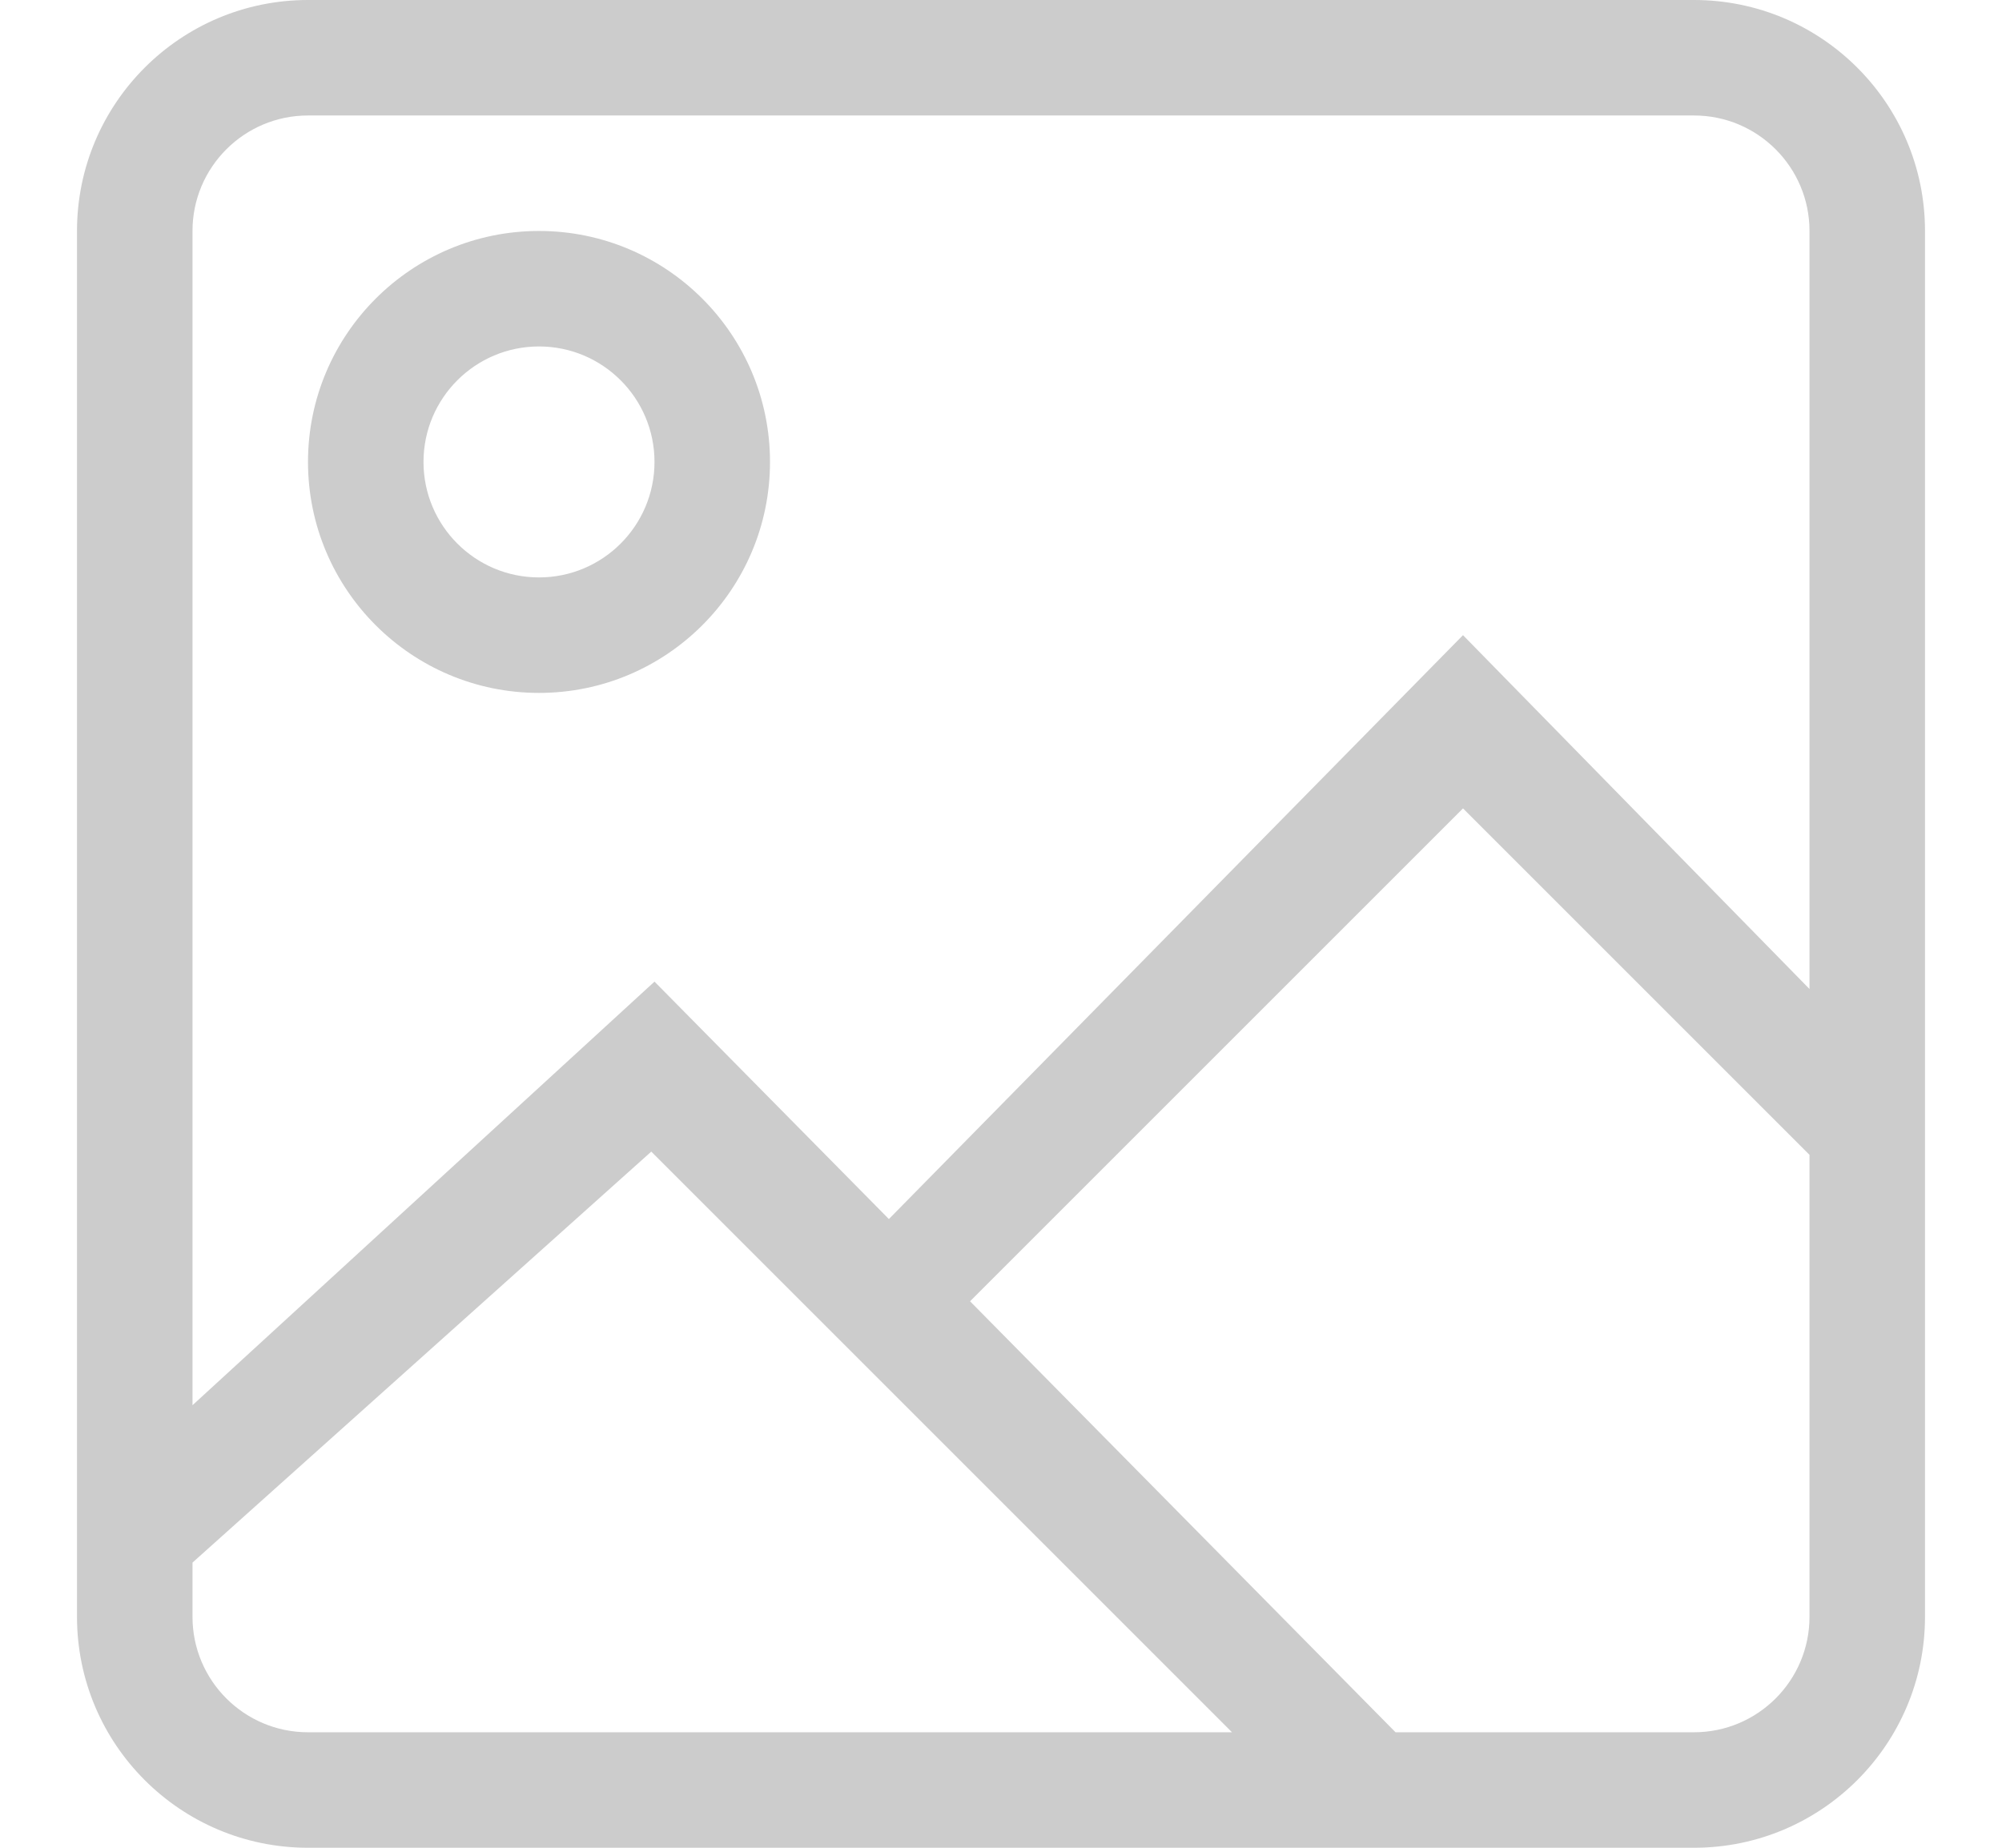 <svg width="13" height="12" viewBox="0 0 13 12" fill="none" xmlns="http://www.w3.org/2000/svg">
<path fill-rule="evenodd" clip-rule="evenodd" d="M3.5 3.75C3.086 3.75 2.75 3.414 2.75 3C2.75 2.586 3.086 2.25 3.5 2.25C3.914 2.25 4.25 2.586 4.25 3C4.25 3.414 3.914 3.75 3.5 3.75ZM3.5 1.5C2.672 1.5 2 2.172 2 3C2 3.828 2.672 4.5 3.5 4.5C4.328 4.5 5 3.828 5 3C5 2.172 4.328 1.5 3.5 1.5ZM11.75 6.423L9.5 4.125L5.772 7.917L4.25 6.375L1.25 9.126V1.5C1.25 1.086 1.586 0.75 2 0.75H11C11.414 0.75 11.75 1.086 11.75 1.5V6.423ZM11.75 10.5C11.75 10.914 11.414 11.25 11 11.25H9.062L6.299 8.451L9.5 5.25L11.75 7.5V10.5ZM2 11.25C1.586 11.25 1.25 10.914 1.25 10.5V10.148L4.229 7.479L8 11.25H2ZM11 0H2C1.172 0 0.5 0.672 0.5 1.5V10.5C0.5 11.328 1.172 12 2 12H11C11.828 12 12.5 11.328 12.5 10.5V1.5C12.5 0.672 11.828 0 11 0Z" fill="#CCCCCC"/>
</svg>